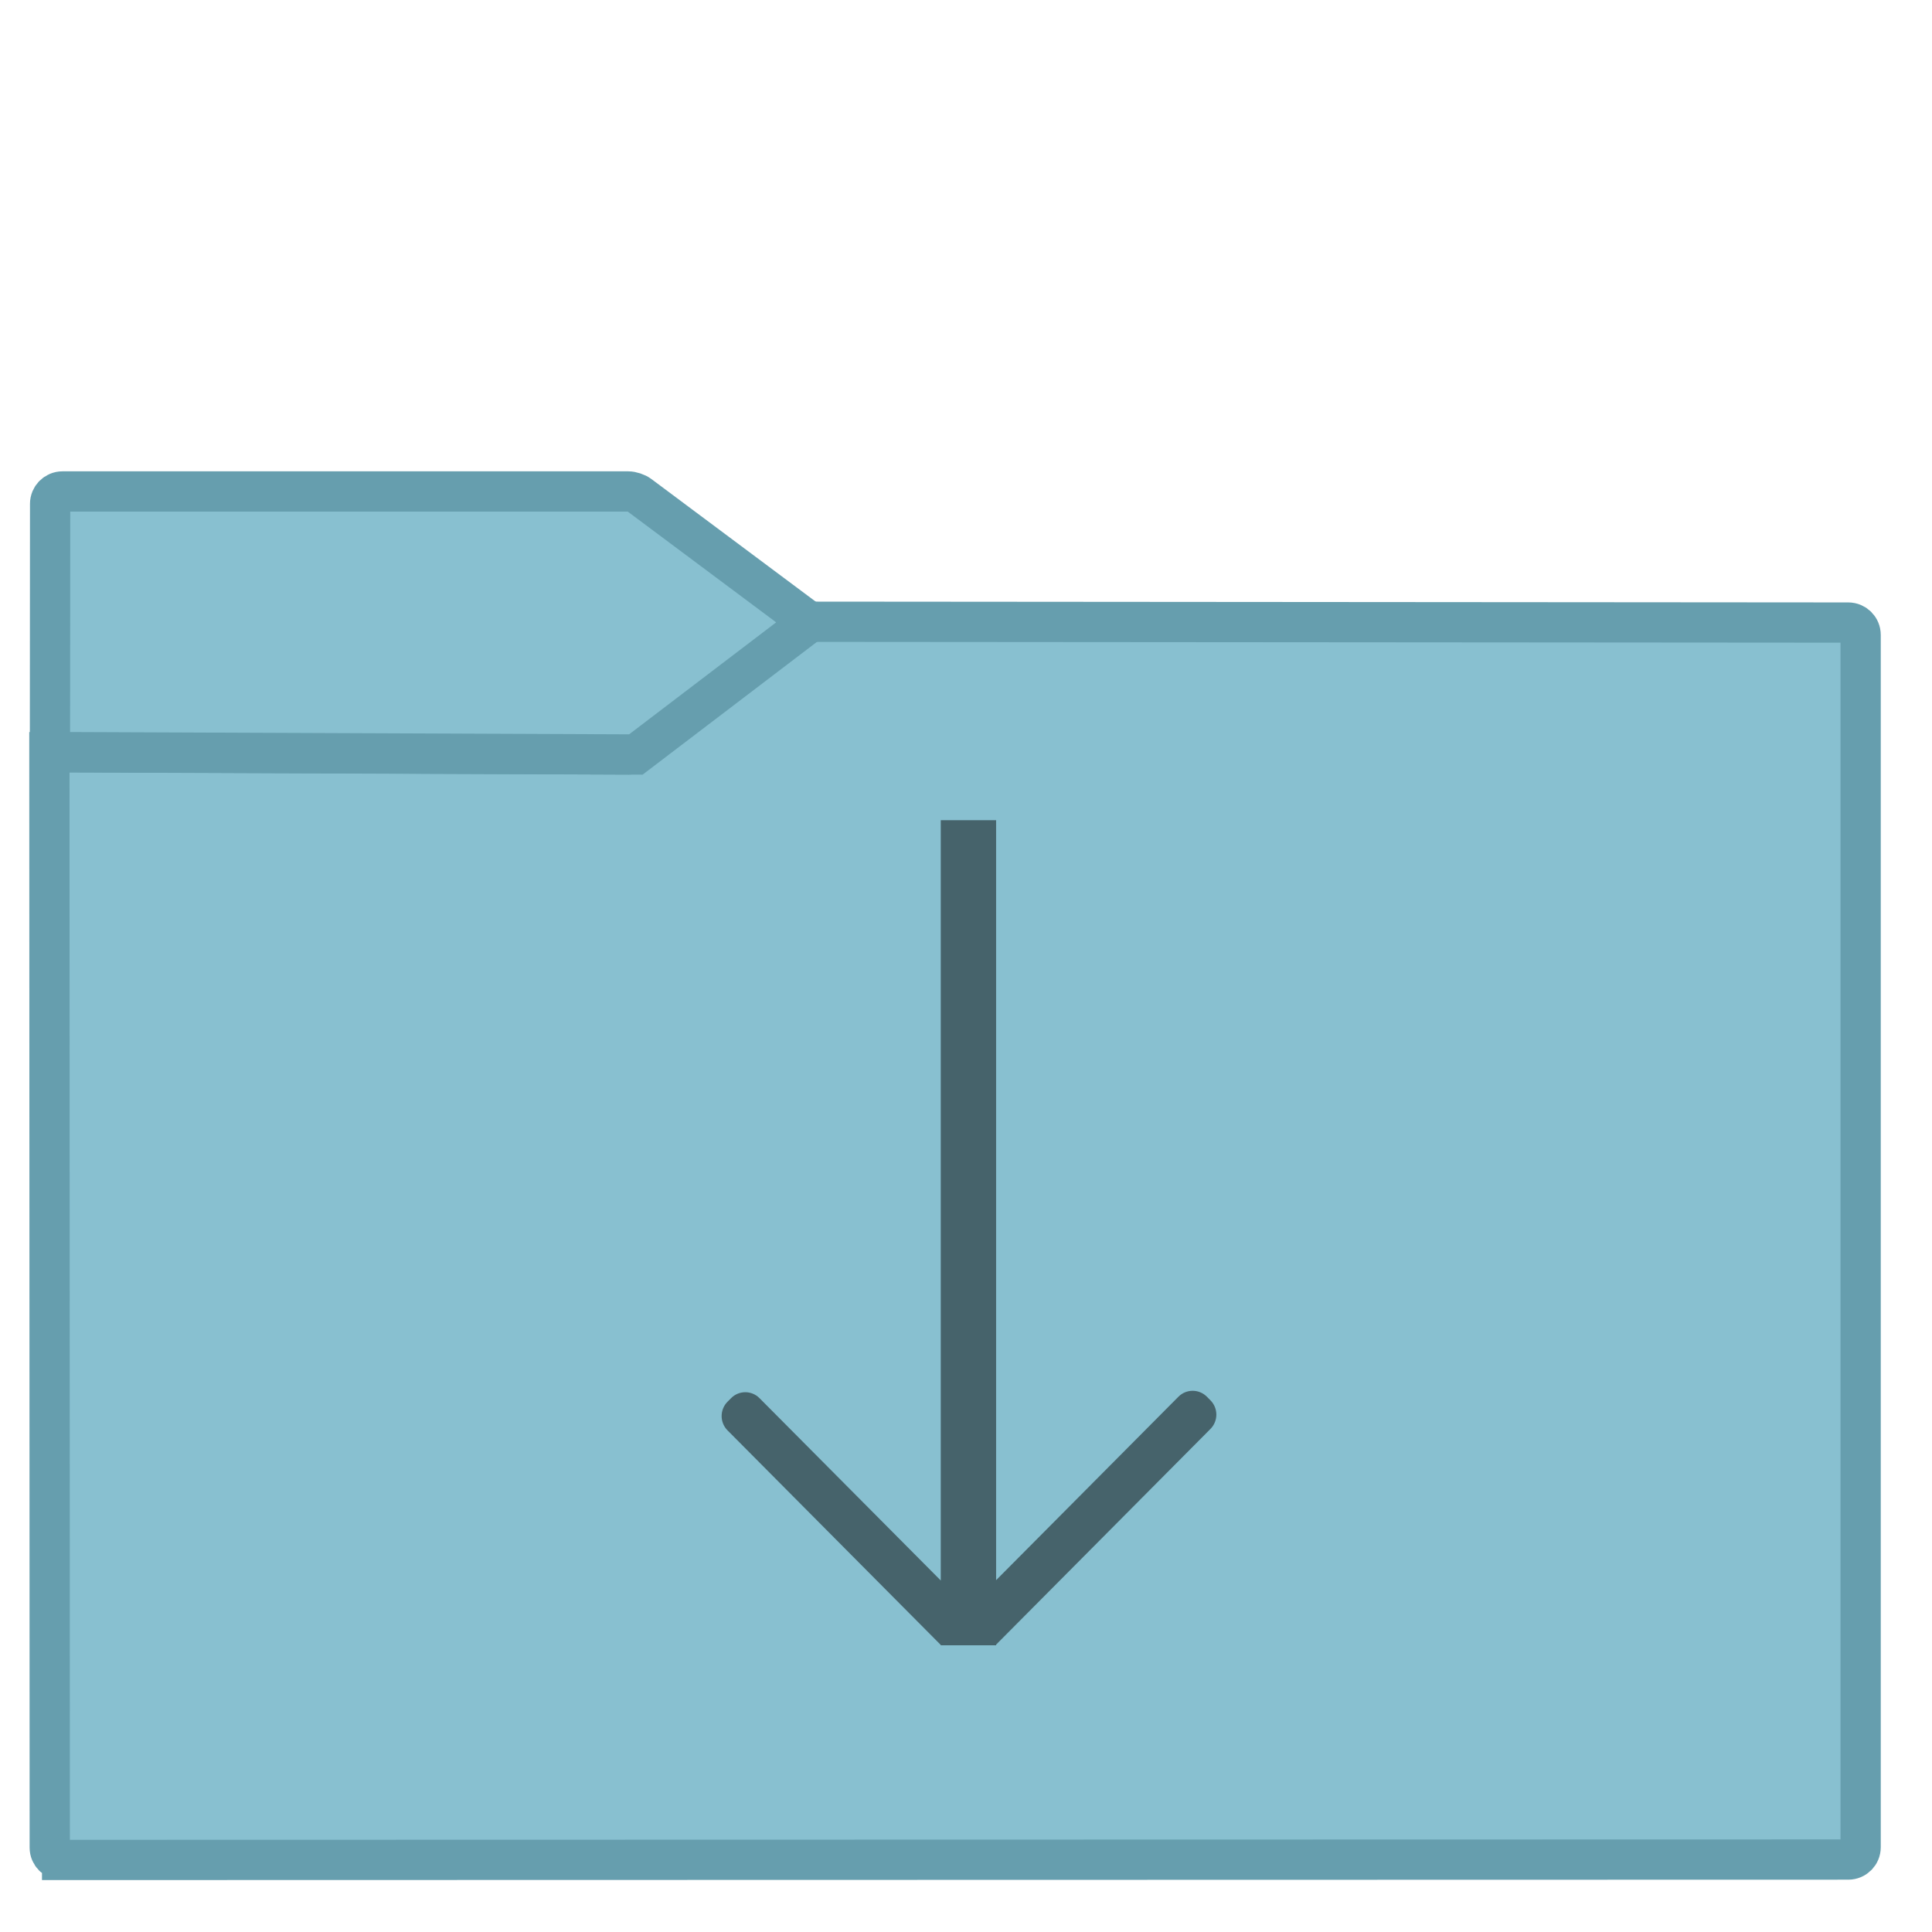<?xml version="1.0" encoding="UTF-8" standalone="no"?>
<!-- Generator: Gravit.io -->

<svg
   xmlns:dc="http://purl.org/dc/elements/1.1/"
   xmlns:cc="http://creativecommons.org/ns#"
   xmlns:rdf="http://www.w3.org/1999/02/22-rdf-syntax-ns#"
   xmlns:svg="http://www.w3.org/2000/svg"
   xmlns="http://www.w3.org/2000/svg"
   xmlns:sodipodi="http://sodipodi.sourceforge.net/DTD/sodipodi-0.dtd"
   xmlns:inkscape="http://www.inkscape.org/namespaces/inkscape"
   style="isolation:isolate"
   viewBox="0 0 24 24"
   width="24"
   height="24"
   version="1.1"
   id="svg25"
   sodipodi:docname="folder-nordic-download.svg"
   inkscape:version="0.92.4 5da689c313, 2019-01-14">
  <sodipodi:namedview
     pagecolor="#ffffff"
     bordercolor="#666666"
     borderopacity="1"
     objecttolerance="10"
     gridtolerance="10"
     guidetolerance="10"
     inkscape:pageopacity="0"
     inkscape:pageshadow="2"
     inkscape:window-width="888"
     inkscape:window-height="673"
     id="namedview27"
     showgrid="false"
     inkscape:zoom="4.9166667"
     inkscape:cx="24"
     inkscape:cy="24"
     inkscape:window-x="452"
     inkscape:window-y="236"
     inkscape:window-maximized="0"
     inkscape:current-layer="svg25" />
  <defs
     id="defs5">
    <clipPath
       clipPathUnits="userSpaceOnUse"
       id="clipPath837">
      <rect
         id="rect839"
         height="48"
         width="48"
         x="0"
         y="0"
         style="fill:none" />
    </clipPath>
  </defs>
  <g
     clip-path="url(#clipPath837)"
     id="g23"
     transform="matrix(0.5,0,0,0.5,-0.001,0.001)">
    <linearGradient
       id="_lgradient_18"
       x1="0"
       y1="0.5"
       x2="1"
       y2="0.5"
       gradientTransform="matrix(45,0,0,30.763,1.229,15.445)"
       gradientUnits="userSpaceOnUse">
      <stop
         offset="3.913%"
         stop-opacity="1"
         style="stop-color:#88C0D0"
         id="stop7" />
      <stop
         offset="97.391%"
         stop-opacity="1"
         style="stop-color:#88C0D0"
         id="stop9" />
    </linearGradient>
    <path
       d="m 1.545,46.208 44.378,-0.01 c 0.169,0 0.306,-0.137 0.306,-0.306 v -30.12 c 0,-0.169 -0.137,-0.306 -0.306,-0.307 l -25.816,-0.02 -4.221,3.206 c -0.068,0.051 -0.191,0.092 -0.276,0.092 L 1.229,18.688 1.238,45.902 c 0,0.169 0.138,0.306 0.307,0.306 z"
       stroke-miterlimit="3"
       id="path12"
       inkscape:connector-curvature="0"
       style="vector-effect:non-scaling-stroke;fill:url(#_lgradient_18);stroke:#669eae;stroke-width:1;stroke-linecap:square;stroke-linejoin:miter;stroke-miterlimit:3" />
    <linearGradient
       id="_lgradient_19"
       x1="0"
       y1="0.5"
       x2="1"
       y2="0.5"
       gradientTransform="matrix(18.873,0,0,6.535,1.243,12.208)"
       gradientUnits="userSpaceOnUse">
      <stop
         offset="3.043%"
         stop-opacity="1"
         style="stop-color:#88C0D0"
         id="stop14" />
      <stop
         offset="98.261%"
         stop-opacity="1"
         style="stop-color:#88C0D0"
         id="stop16" />
    </linearGradient>
    <path
       d="M 20.116,15.456 15.887,12.3 C 15.819,12.249 15.695,12.208 15.61,12.208 H 1.554 c -0.169,0 -0.307,0.138 -0.307,0.307 l -0.004,6.168 14.557,0.06 z"
       stroke-miterlimit="3"
       id="path19"
       inkscape:connector-curvature="0"
       style="vector-effect:non-scaling-stroke;fill:url(#_lgradient_19);stroke:#669eae;stroke-width:1;stroke-linecap:square;stroke-linejoin:miter;stroke-miterlimit:3" />
    <path
       d="m 24.75,40.858 v 0.017 h -1.375 v -0.009 l -5.298,-5.331 c -0.195,-0.196 -0.195,-0.515 0,-0.711 l 0.088,-0.089 c 0.195,-0.197 0.512,-0.197 0.707,0 l 4.503,4.53 v -18.89 h 1.375 v 18.882 l 4.53,-4.558 c 0.195,-0.196 0.512,-0.196 0.707,0 l 0.088,0.089 c 0.196,0.197 0.196,0.515 0,0.712 z"
       id="path21"
       inkscape:connector-curvature="0"
       style="fill:#46636b;fill-rule:evenodd" />
  </g>
</svg>
